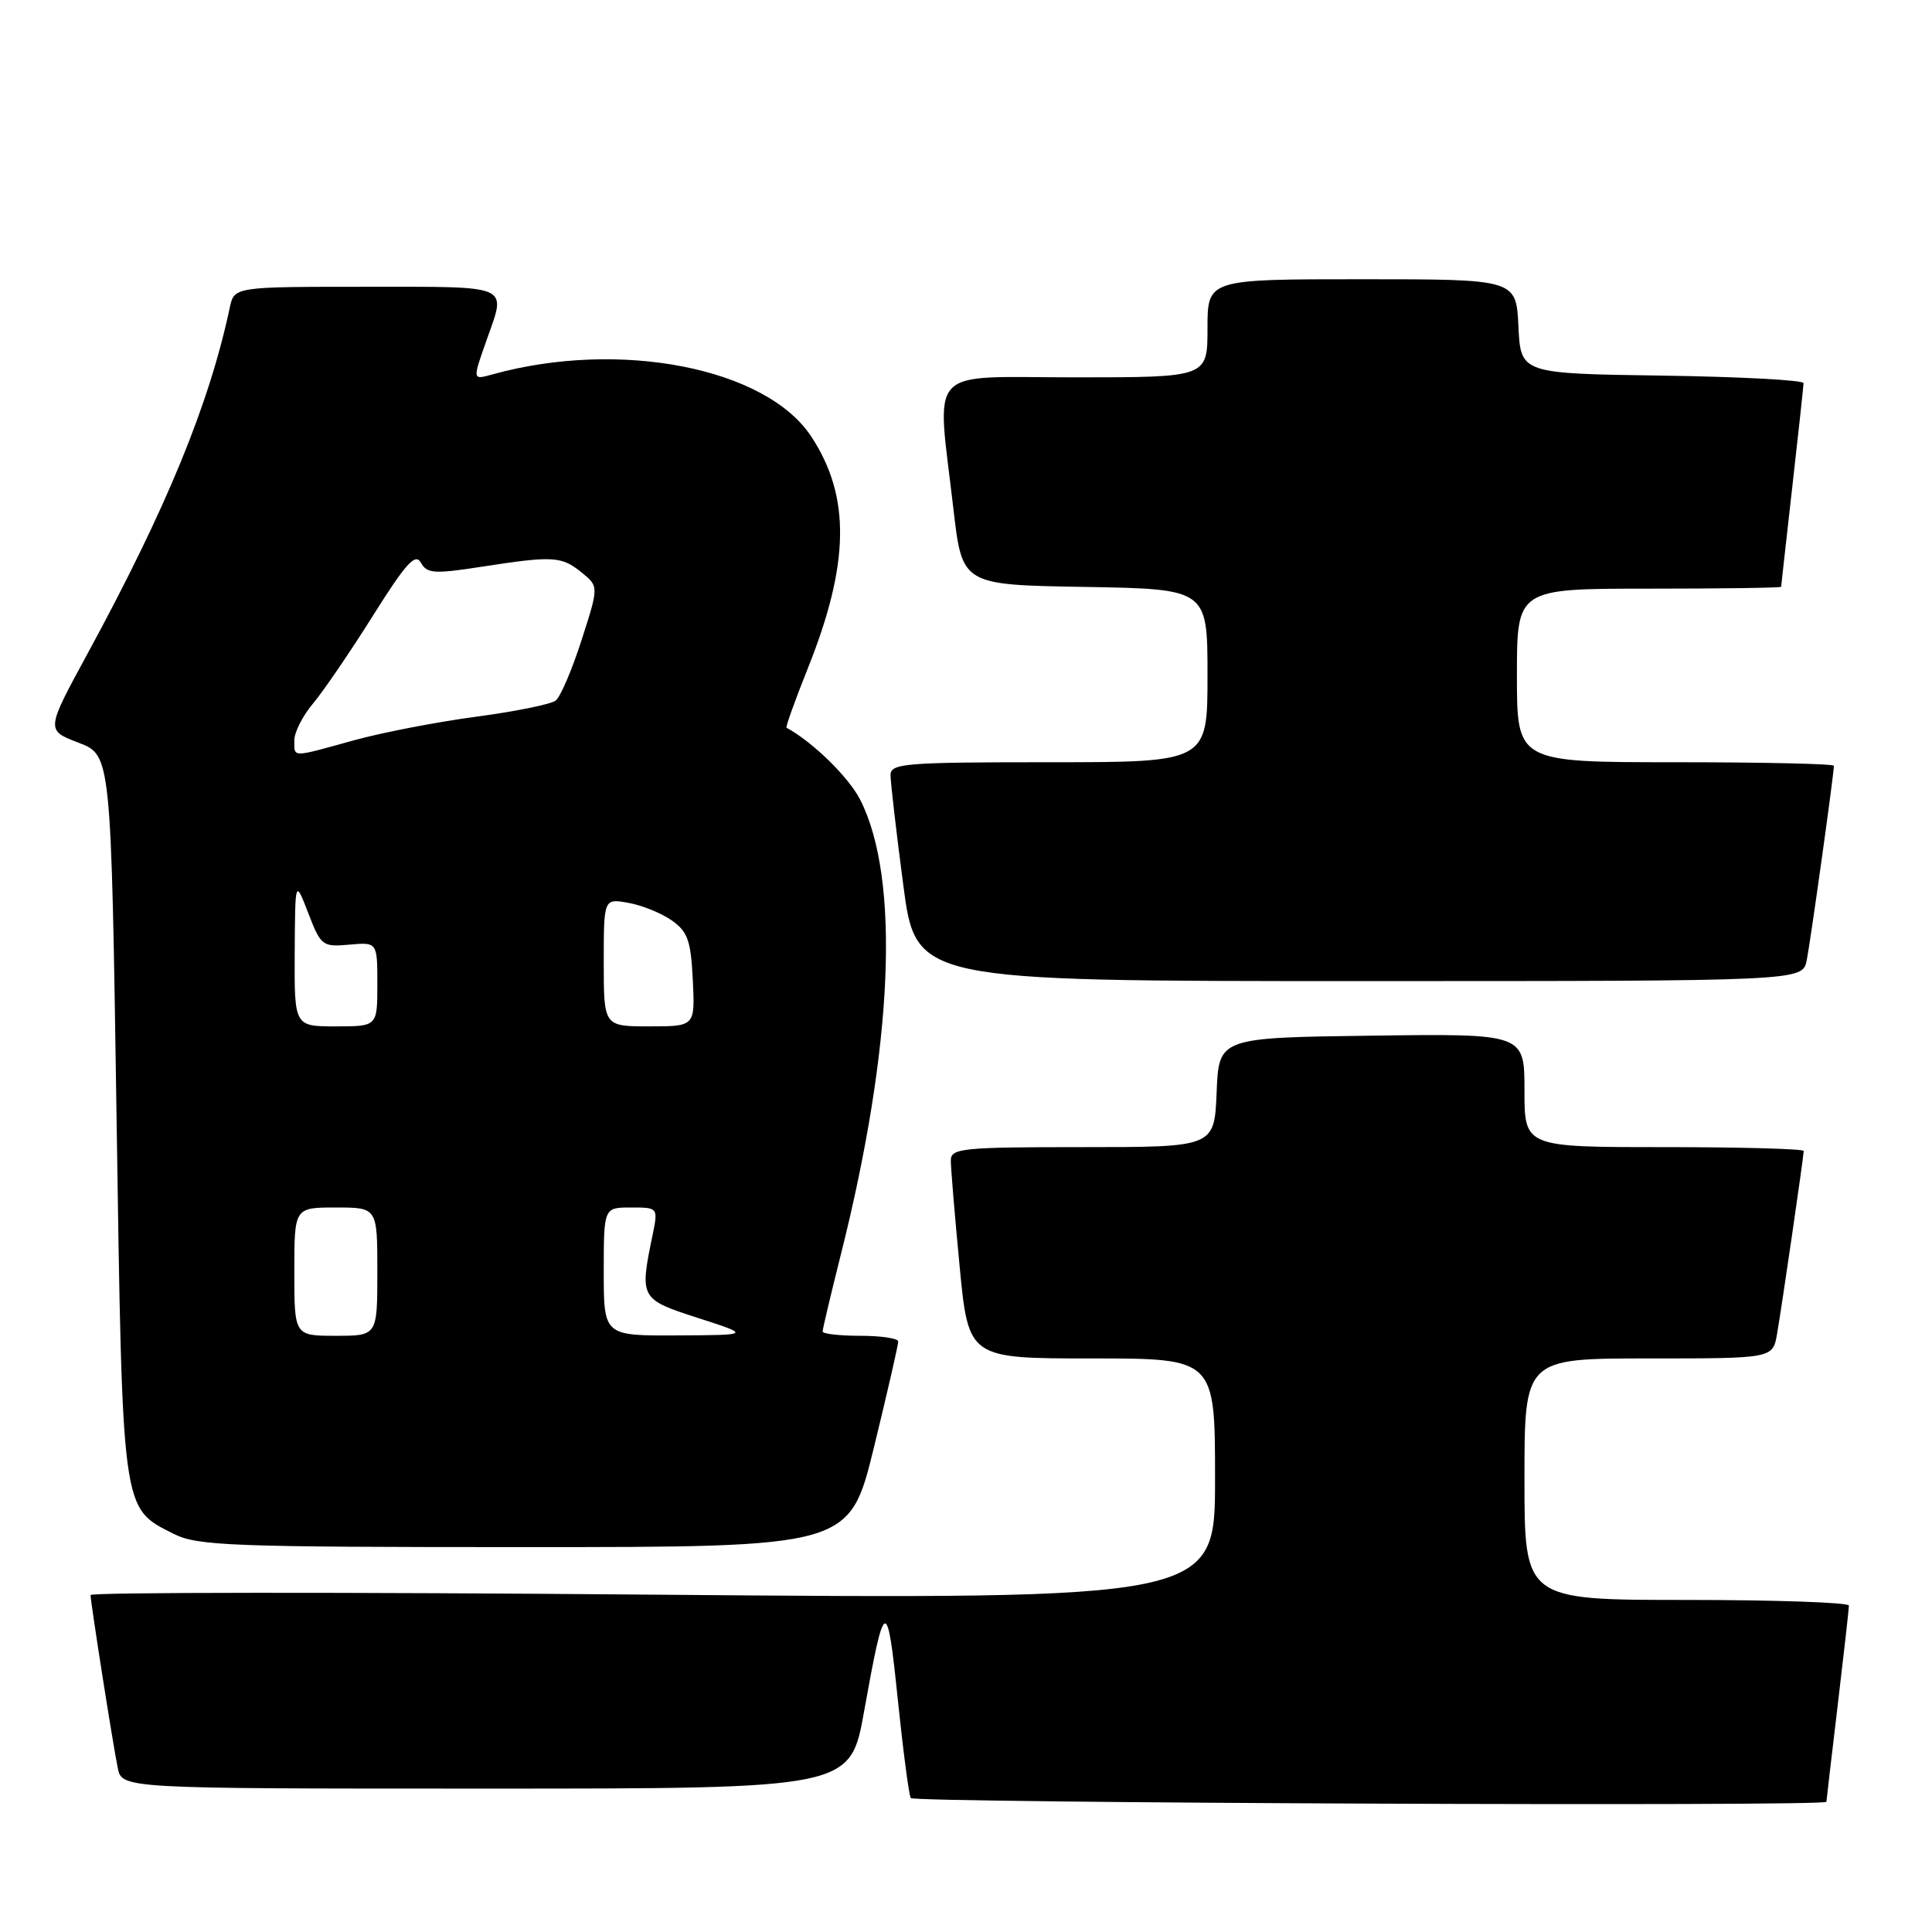 <?xml version="1.0" encoding="UTF-8" standalone="no"?>
<!DOCTYPE svg PUBLIC "-//W3C//DTD SVG 1.1//EN" "http://www.w3.org/Graphics/SVG/1.1/DTD/svg11.dtd" >
<svg xmlns="http://www.w3.org/2000/svg" xmlns:xlink="http://www.w3.org/1999/xlink" version="1.1" viewBox="0 0 256 256">
 <g >
 <path fill="currentColor"
d=" M 242.01 238.75 C 242.01 238.61 242.68 232.88 243.50 226.00 C 244.32 219.12 244.99 213.16 244.99 212.75 C 245.00 212.34 235.32 212.00 223.50 212.00 C 202.00 212.00 202.00 212.00 202.00 196.00 C 202.00 180.00 202.00 180.00 218.45 180.00 C 234.91 180.00 234.91 180.00 235.47 176.75 C 236.15 172.79 239.00 153.21 239.00 152.51 C 239.00 152.23 230.68 152.00 220.50 152.00 C 202.00 152.00 202.00 152.00 202.00 144.48 C 202.00 136.96 202.00 136.96 181.75 137.23 C 161.50 137.50 161.50 137.50 161.21 144.75 C 160.91 152.00 160.91 152.00 143.46 152.00 C 127.50 152.00 126.00 152.15 125.99 153.75 C 125.98 154.71 126.51 161.01 127.15 167.75 C 128.33 180.00 128.33 180.00 144.66 180.00 C 161.00 180.00 161.00 180.00 161.00 195.96 C 161.00 211.92 161.00 211.92 86.50 211.30 C 45.52 210.95 12.00 210.98 12.00 211.35 C 12.00 212.30 14.93 230.95 15.60 234.25 C 16.16 237.00 16.16 237.00 64.41 237.00 C 112.67 237.00 112.67 237.00 114.50 226.75 C 117.22 211.59 117.55 211.47 118.95 225.08 C 119.66 231.91 120.43 237.84 120.68 238.25 C 121.06 238.90 241.99 239.40 242.01 238.75 Z  M 115.81 191.75 C 117.59 184.46 119.03 178.16 119.02 177.75 C 119.01 177.34 116.75 177.00 114.00 177.00 C 111.25 177.00 109.00 176.74 109.00 176.43 C 109.00 176.12 110.09 171.51 111.43 166.18 C 118.37 138.56 119.31 116.40 113.97 105.95 C 112.46 102.98 107.66 98.29 104.22 96.43 C 104.07 96.35 105.34 92.81 107.04 88.56 C 112.59 74.69 112.73 65.80 107.50 57.85 C 101.51 48.73 82.11 44.94 65.25 49.61 C 62.58 50.35 62.59 50.41 64.50 45.00 C 67.10 37.63 67.94 38.00 48.52 38.00 C 31.04 38.00 31.04 38.00 30.45 40.75 C 27.71 53.62 22.04 67.40 11.59 86.63 C 6.08 96.76 6.08 96.76 10.40 98.41 C 14.72 100.06 14.72 100.06 15.44 147.78 C 16.24 200.81 16.09 199.75 23.03 203.25 C 26.17 204.83 30.55 205.00 69.54 205.00 C 112.57 205.00 112.57 205.00 115.81 191.75 Z  M 239.40 127.25 C 239.90 124.75 243.00 102.57 243.00 101.47 C 243.00 101.21 233.55 101.00 222.00 101.00 C 201.00 101.00 201.00 101.00 201.00 89.50 C 201.00 78.00 201.00 78.00 218.50 78.00 C 228.12 78.00 236.00 77.89 236.01 77.75 C 236.02 77.61 236.68 71.65 237.49 64.50 C 238.30 57.35 238.97 51.17 238.98 50.77 C 238.99 50.37 230.56 49.92 220.25 49.77 C 201.50 49.50 201.50 49.50 201.20 43.25 C 200.90 37.00 200.90 37.00 180.45 37.00 C 160.00 37.00 160.00 37.00 160.00 43.50 C 160.00 50.00 160.00 50.00 142.50 50.00 C 122.44 50.00 124.11 48.19 126.34 67.50 C 127.50 77.50 127.50 77.50 143.75 77.77 C 160.00 78.05 160.00 78.05 160.00 89.52 C 160.00 101.00 160.00 101.00 139.00 101.00 C 119.91 101.00 118.00 101.15 118.00 102.70 C 118.00 103.63 118.75 110.16 119.68 117.20 C 121.35 130.00 121.35 130.00 180.10 130.00 C 238.84 130.00 238.84 130.00 239.40 127.25 Z  M 39.00 168.50 C 39.00 160.00 39.00 160.00 44.50 160.00 C 50.00 160.00 50.00 160.00 50.00 168.50 C 50.00 177.00 50.00 177.00 44.50 177.00 C 39.00 177.00 39.00 177.00 39.00 168.50 Z  M 80.00 168.50 C 80.00 160.00 80.00 160.00 83.61 160.00 C 87.22 160.00 87.22 160.00 86.45 163.75 C 84.74 172.03 84.82 172.17 92.50 174.64 C 99.50 176.90 99.50 176.90 89.75 176.95 C 80.00 177.00 80.00 177.00 80.00 168.50 Z  M 39.05 126.25 C 39.11 116.50 39.11 116.50 40.85 121.00 C 42.52 125.33 42.72 125.49 46.29 125.17 C 50.00 124.84 50.00 124.84 50.00 130.42 C 50.00 136.00 50.00 136.00 44.50 136.00 C 39.00 136.00 39.00 136.00 39.05 126.25 Z  M 80.00 127.53 C 80.00 119.05 80.00 119.05 83.25 119.63 C 85.04 119.94 87.62 120.99 89.00 121.95 C 91.13 123.45 91.54 124.61 91.80 129.85 C 92.10 136.00 92.10 136.00 86.05 136.00 C 80.00 136.00 80.00 136.00 80.00 127.53 Z  M 39.00 98.08 C 39.00 97.02 40.13 94.81 41.51 93.18 C 42.88 91.54 46.45 86.31 49.43 81.56 C 53.80 74.61 55.04 73.24 55.77 74.56 C 56.58 76.01 57.53 76.07 63.79 75.10 C 73.28 73.63 74.40 73.69 77.06 75.85 C 79.35 77.70 79.35 77.70 77.06 84.82 C 75.80 88.74 74.26 92.35 73.63 92.83 C 73.01 93.32 68.26 94.28 63.08 94.97 C 57.90 95.66 50.59 97.07 46.84 98.11 C 38.53 100.41 39.00 100.42 39.00 98.08 Z "/>
</g>
</svg>